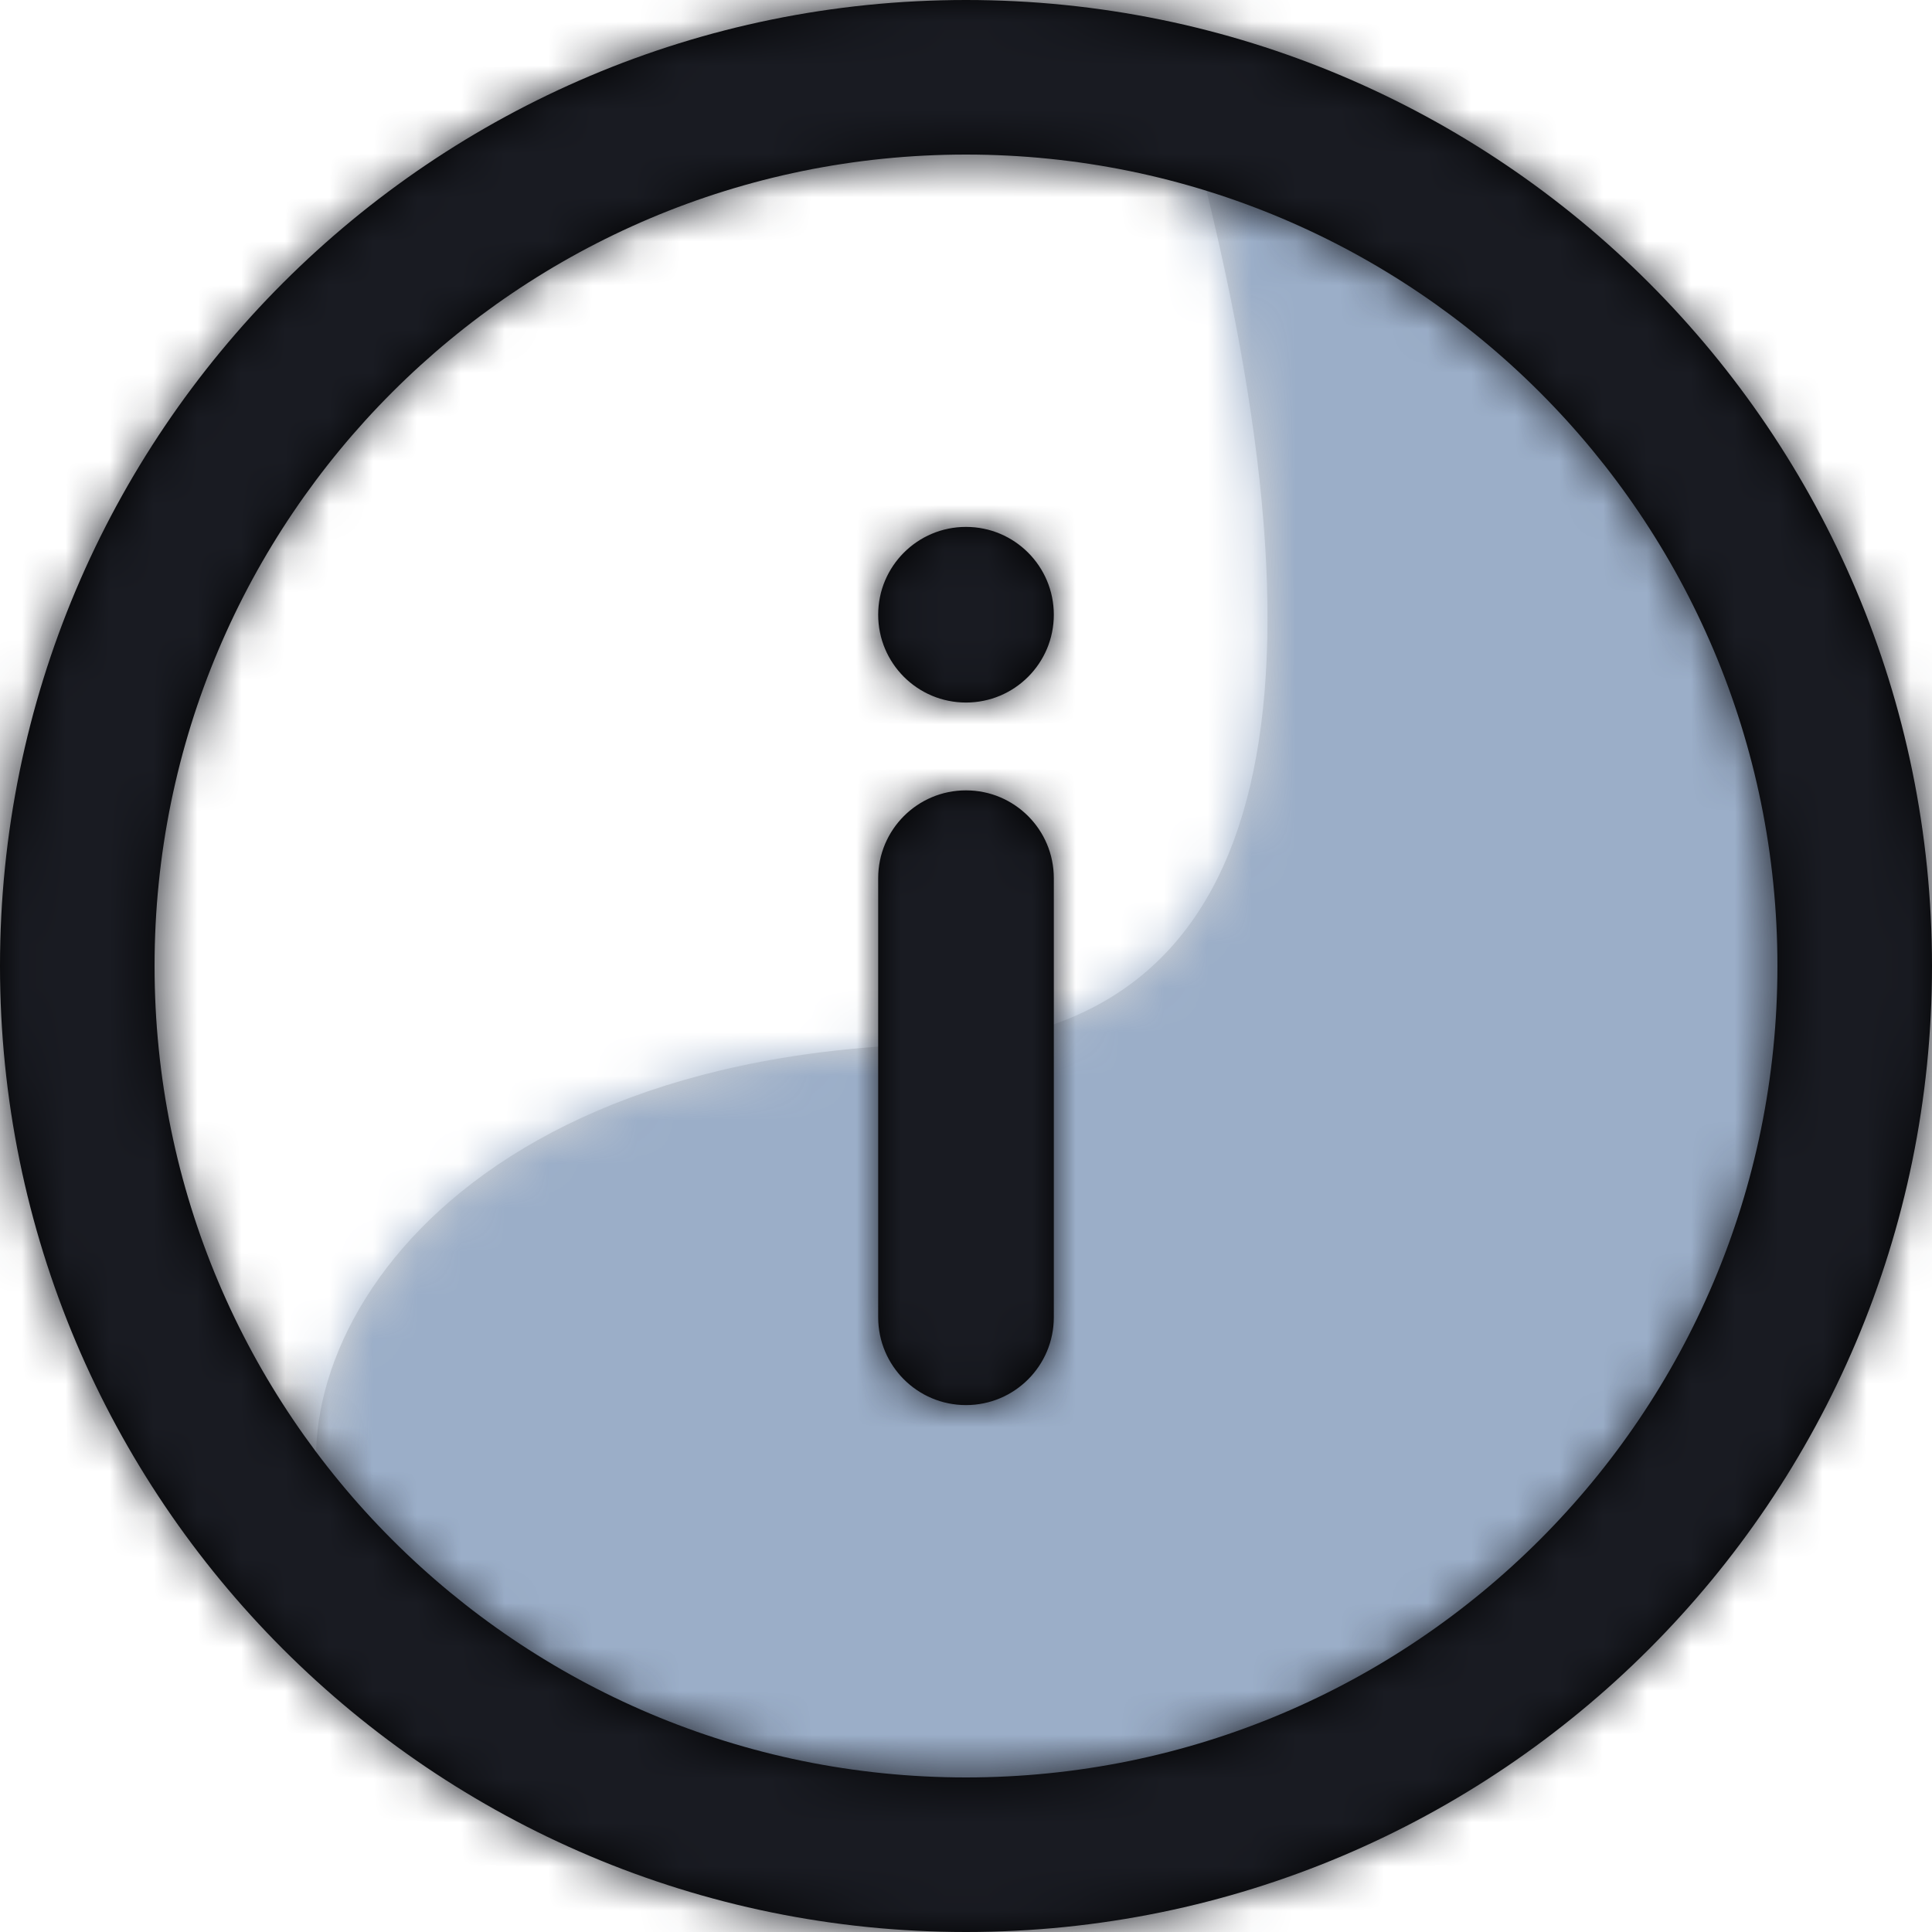 <?xml version="1.0" encoding="UTF-8"?>
<svg width="44px" height="44px" viewBox="0 0 44 44" version="1.1" xmlns="http://www.w3.org/2000/svg" xmlns:xlink="http://www.w3.org/1999/xlink">
    <!-- Generator: Sketch 58 (84663) - https://sketch.com -->
    <title>info</title>
    <desc>Created with Sketch.</desc>
    <defs>
        <path d="M21.027,0.587 C24.623,13.961 22.948,21.021 16,21.767 C3.784,21.767 -0.073,29.25 1.547,33 C3.168,36.751 8.257,39.7 12.426,40.414 C16.594,41.127 23.35,41.183 31.785,33 C40.22,24.818 34.229,11.613 31.785,8.15 C30.156,5.841 26.57,3.32 21.027,0.587 Z" id="path-1"></path>
        <path d="M22,0 C34.15,0 44,9.85 44,22 C44,34.15 34.15,44 22,44 C9.85,44 0,34.15 0,22 C0,9.85 9.85,0 22,0 Z M22,3.52 C11.794,3.52 3.52,11.794 3.52,22 C3.52,32.206 11.794,40.48 22,40.48 C32.206,40.48 40.48,32.206 40.48,22 C40.48,11.794 32.206,3.52 22,3.52 Z M22,18 C23.105,18 24,18.895 24,20 L24,30 C24,31.105 23.105,32 22,32 C20.895,32 20,31.105 20,30 L20,20 C20,18.895 20.895,18 22,18 Z M22,12 C23.105,12 24,12.895 24,14 C24,15.105 23.105,16 22,16 C20.895,16 20,15.105 20,14 C20,12.895 20.895,12 22,12 Z" id="path-3"></path>
    </defs>
    <g id="Page-1" stroke="none" stroke-width="1" fill="none" fill-rule="evenodd">
        <g id="Sugar---Free-SVG-Icons" transform="translate(-50, -577)">
            <g id="Icons" transform="translate(48, 197)">
                <g id="2X" transform="translate(0, 335)">
                    <g id="Icons" transform="translate(0, 43)">
                        <g id="info">
                            <g transform="translate(2, 2)">
                                <g id="Color/Fill" transform="translate(6, 2)">
                                    <mask id="mask-2" fill="white">
                                        <use xlink:href="#path-1"></use>
                                    </mask>
                                    <use id="Mask" fill="#D8D8D8" xlink:href="#path-1"></use>
                                    <g mask="url(#mask-2)" fill="#9BAEC8">
                                        <g transform="translate(-8, -4)">
                                            <rect x="0" y="0" width="48" height="48"></rect>
                                        </g>
                                    </g>
                                </g>
                                <g id="Color/Stroke">
                                    <mask id="mask-4" fill="white">
                                        <use xlink:href="#path-3"></use>
                                    </mask>
                                    <use id="Mask" fill="#000000" fill-rule="nonzero" xlink:href="#path-3"></use>
                                    <g mask="url(#mask-4)" fill="#191B22">
                                        <g transform="translate(-2, -2)">
                                            <rect x="0" y="0" width="48" height="48"></rect>
                                        </g>
                                    </g>
                                </g>
                            </g>
                        </g>
                    </g>
                </g>
            </g>
        </g>
    </g>
</svg>